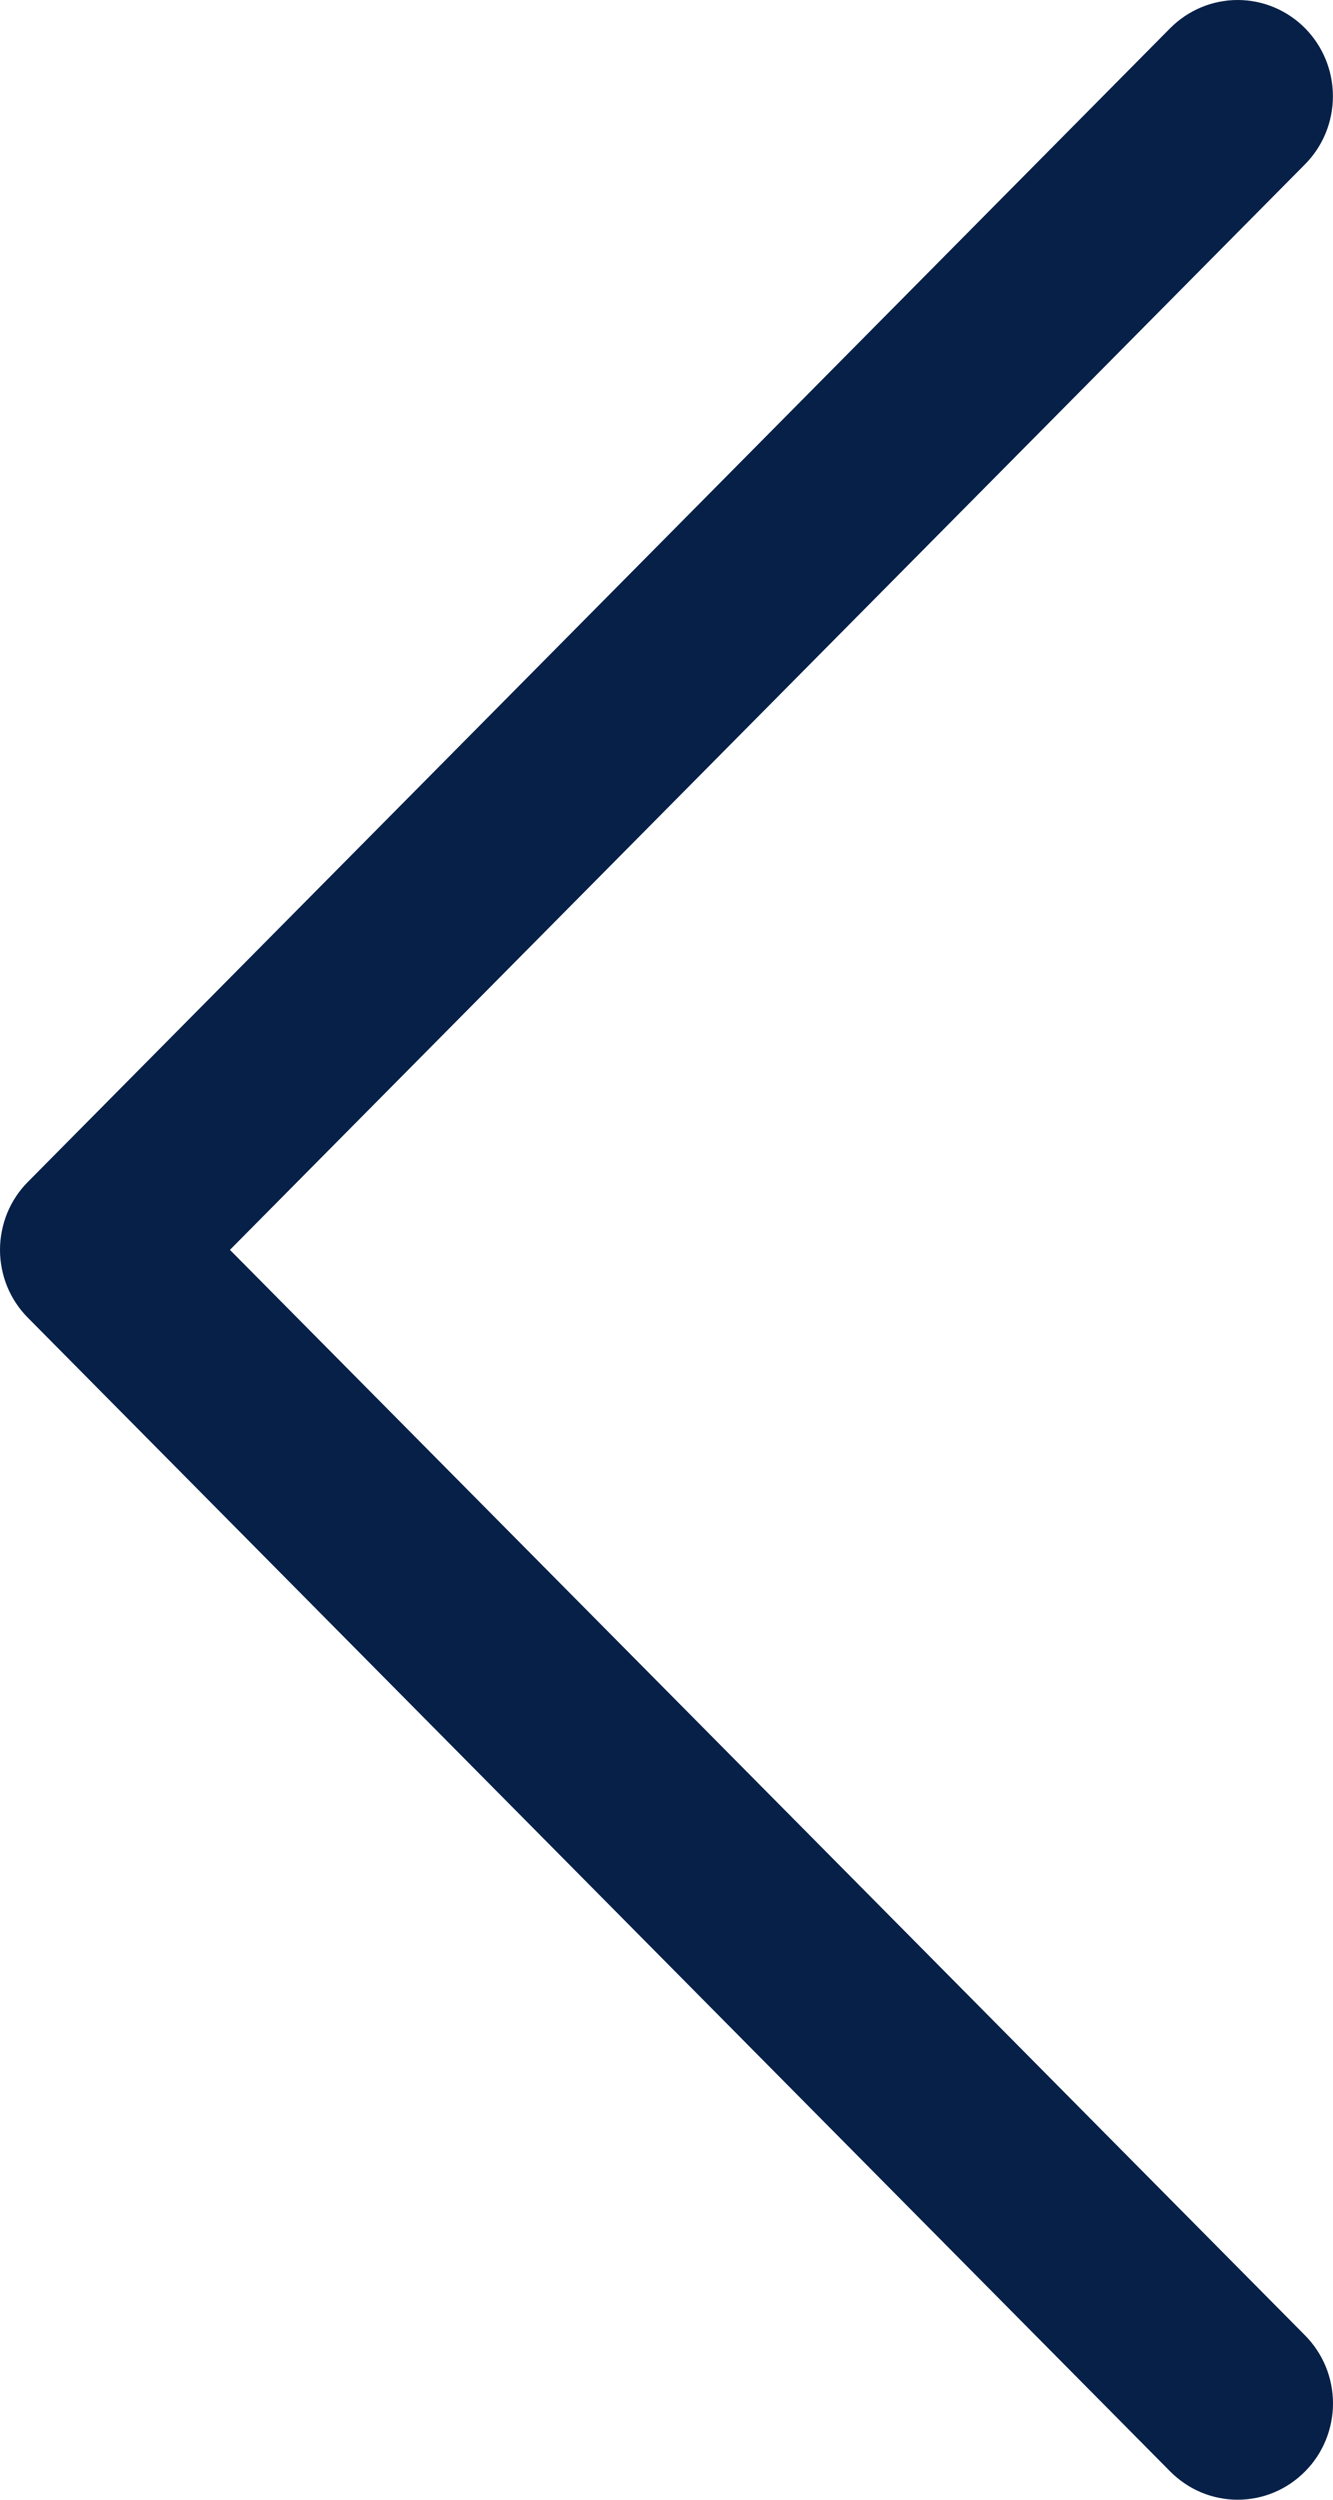 <svg width="16" height="30" viewBox="0 0 16 30" fill="none" xmlns="http://www.w3.org/2000/svg">
<path fill-rule="evenodd" clip-rule="evenodd" d="M15.664 29.661C15.558 29.768 15.432 29.854 15.293 29.912C15.155 29.97 15.006 30 14.855 30C14.705 30 14.556 29.97 14.418 29.912C14.279 29.854 14.153 29.768 14.046 29.661L0.336 15.816C0.229 15.709 0.145 15.582 0.087 15.442C0.03 15.302 -2.09485e-06 15.152 -2.10812e-06 15C-2.12138e-06 14.848 0.03 14.698 0.087 14.557C0.145 14.417 0.229 14.29 0.336 14.183L14.046 0.338C14.261 0.122 14.552 -4.14404e-07 14.855 -4.40929e-07C15.159 -4.67454e-07 15.45 0.122 15.664 0.338C15.879 0.555 15.999 0.849 15.999 1.155C15.999 1.462 15.879 1.755 15.664 1.972L2.76 15L15.664 28.027C15.771 28.135 15.855 28.262 15.913 28.402C15.97 28.542 16 28.692 16 28.844C16 28.996 15.97 29.146 15.913 29.286C15.855 29.427 15.771 29.554 15.664 29.661V29.661Z" fill="#072048"/>
</svg>
